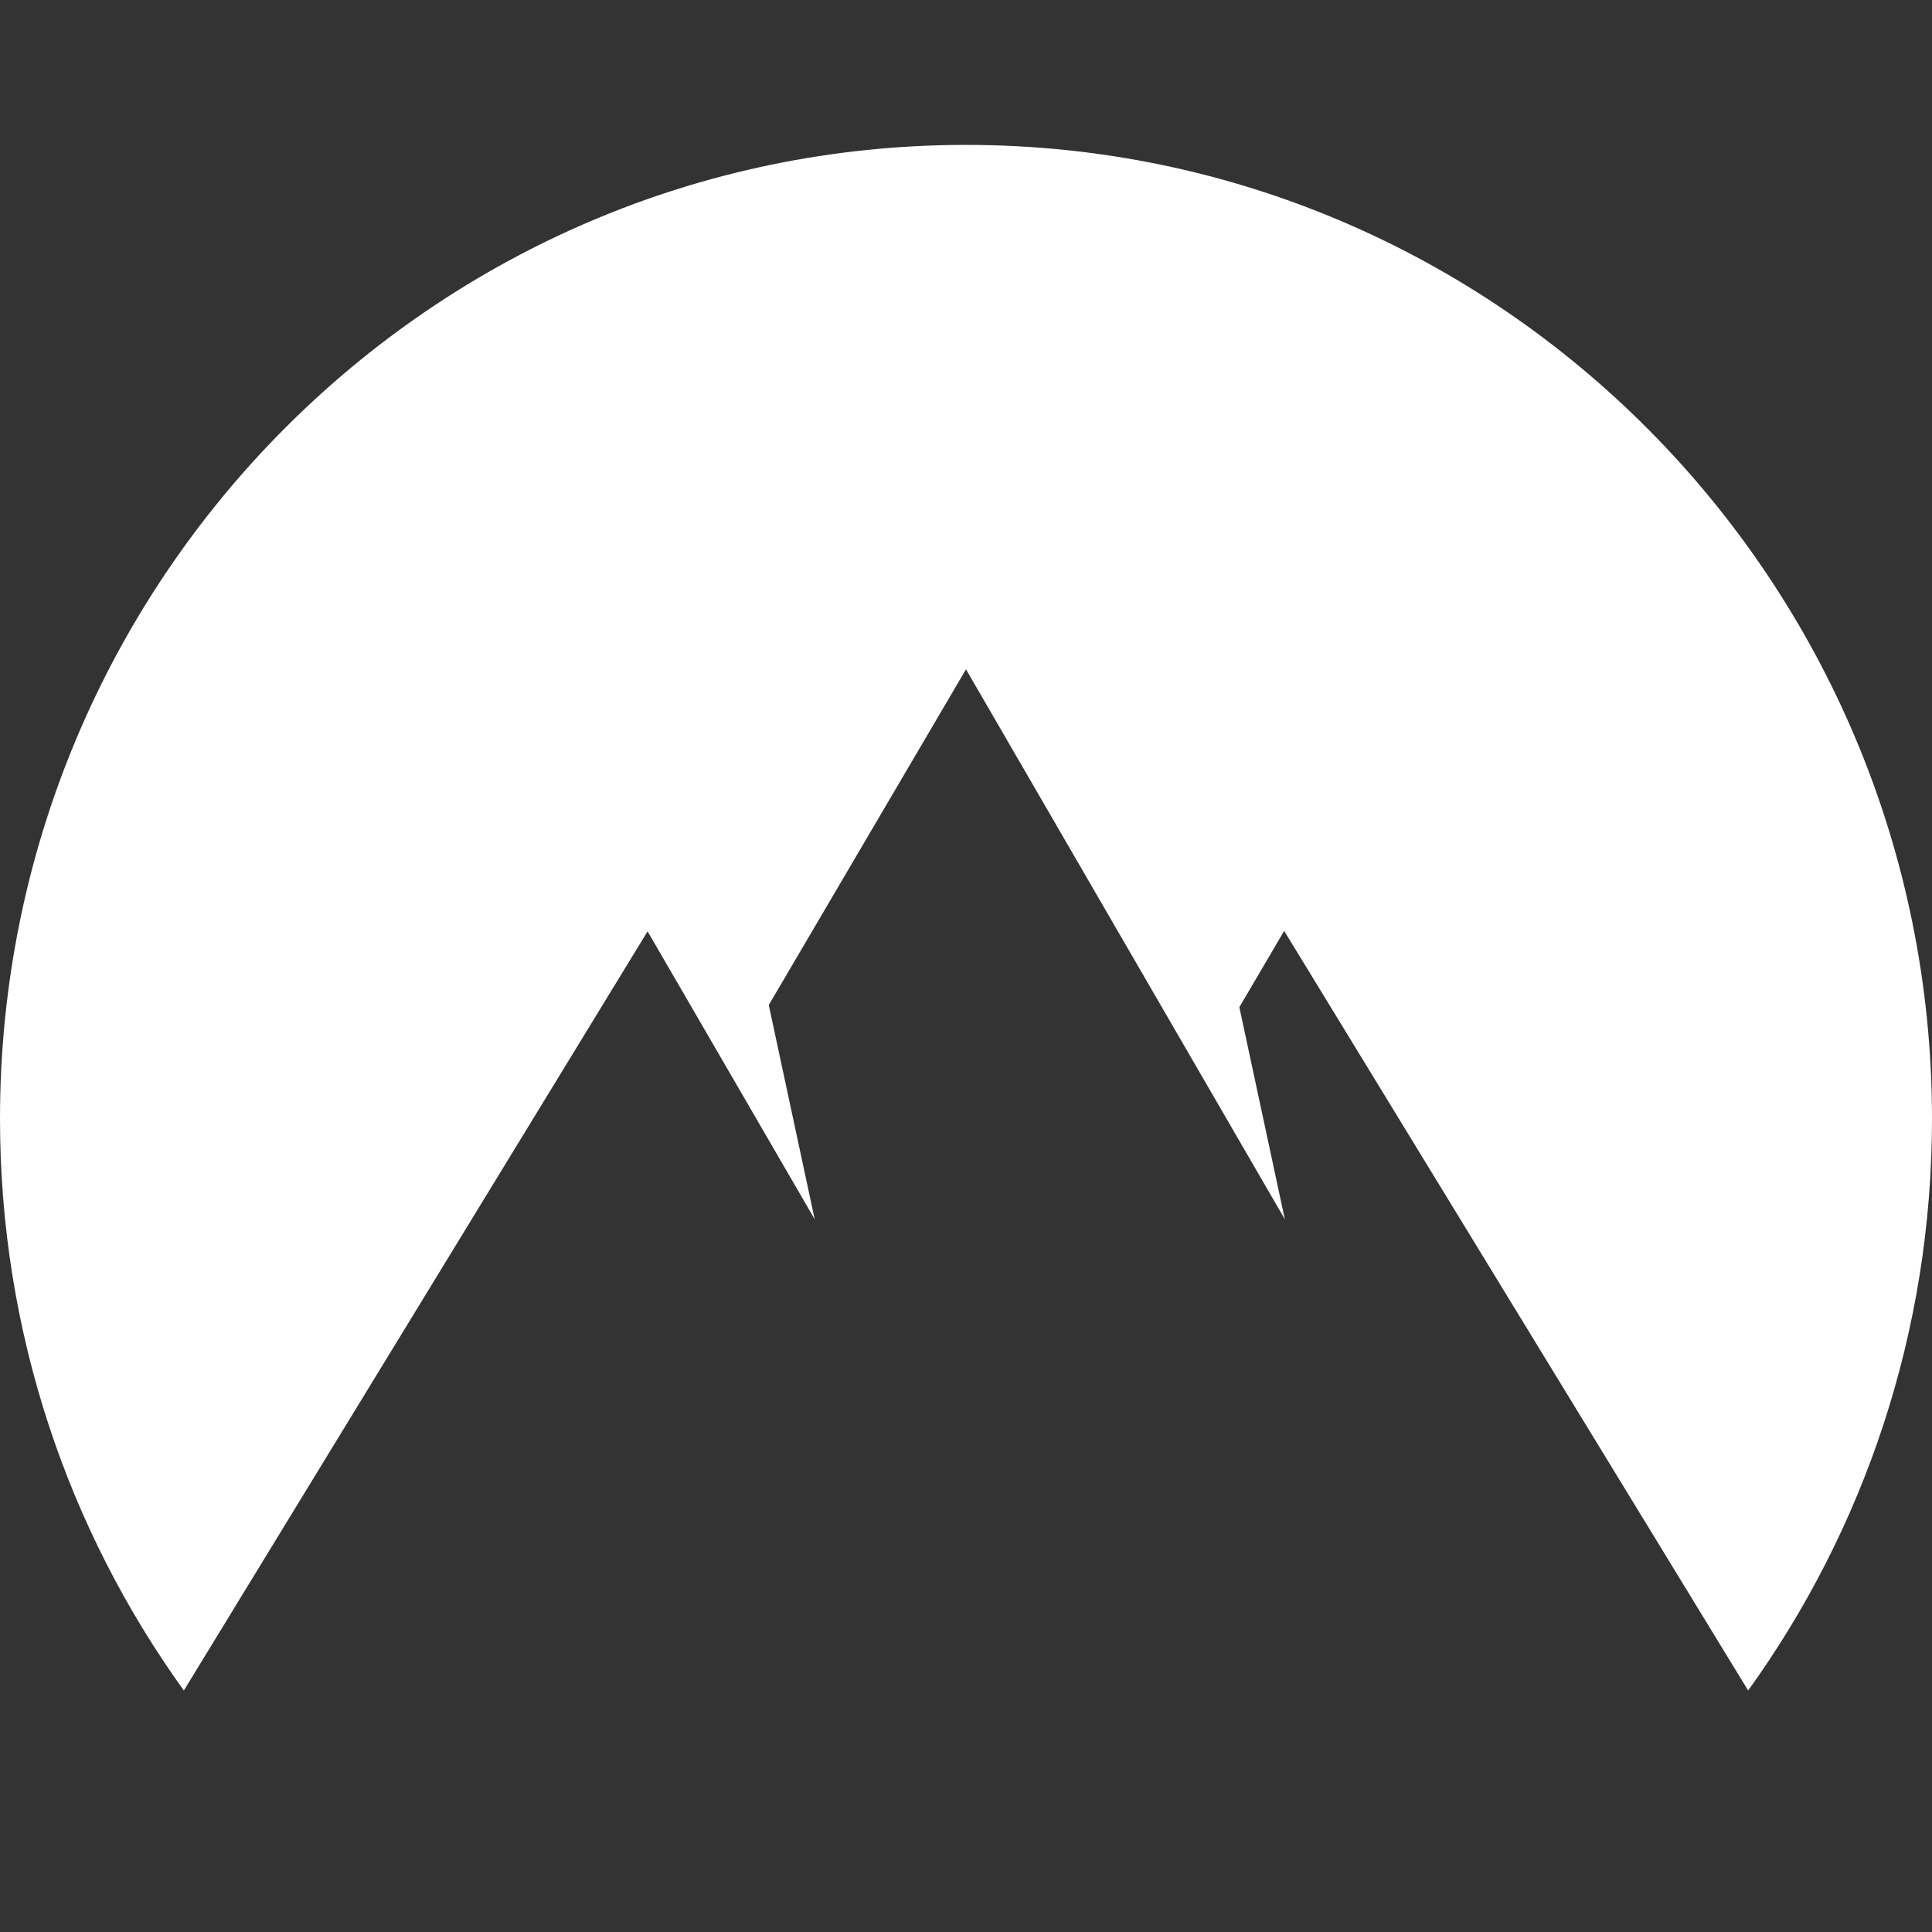<svg data-style="custom" height="24px" width="24px" viewBox="0 0 80 80" fill="none" xmlns="http://www.w3.org/2000/svg">
  <rect x="0" y="0" width="80" height="80" fill="#333333" stroke="none"/>
  <path fill-rule="evenodd" clip-rule="evenodd" d="M7.613 70C2.824 63.352 0 55.172 0 46.327C0 24.055 17.909 6 40 6C62.091 6 80 24.055 80 46.327C80 55.172 77.176 63.352 72.387 70L53.175 38.547L51.319 41.705L53.202 50.488L40 27.715L31.833 41.616L33.735 50.488L26.815 38.565L7.613 70Z" fill="white"/>
</svg>
